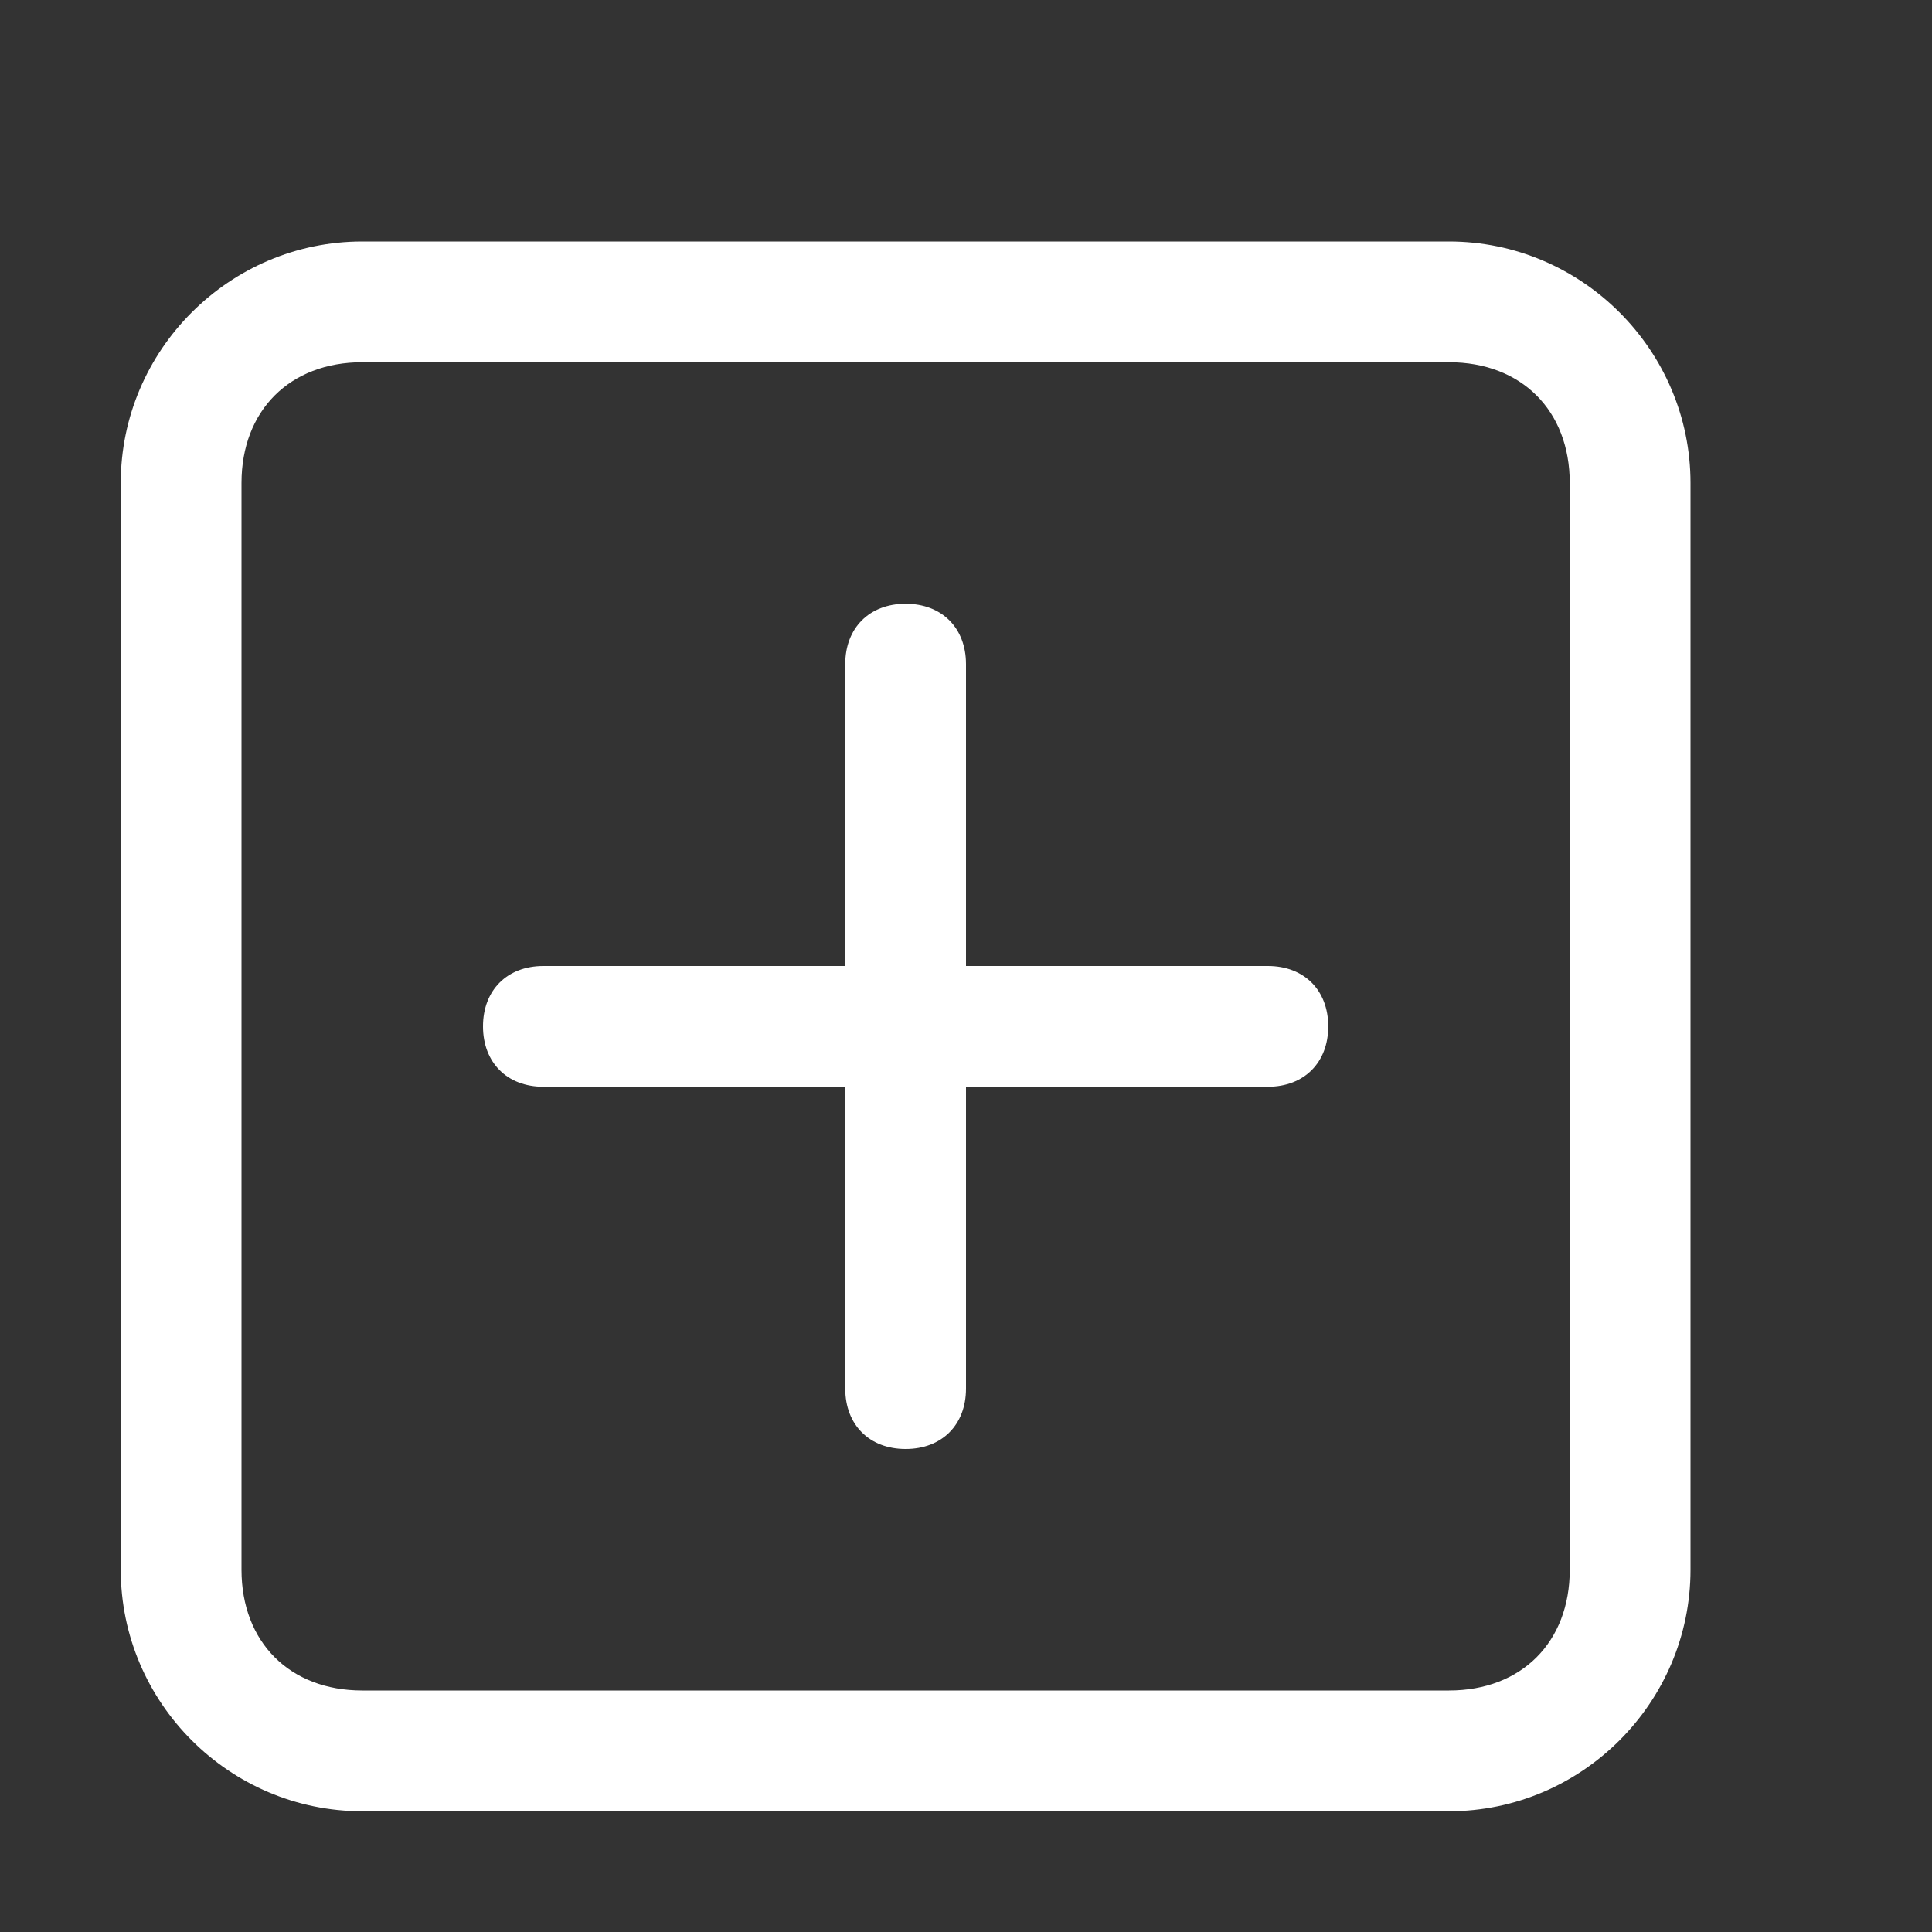 <?xml version="1.0" standalone="no"?><!DOCTYPE svg PUBLIC "-//W3C//DTD SVG 1.1//EN" "http://www.w3.org/Graphics/SVG/1.1/DTD/svg11.dtd"><svg t="1701504347469" class="icon" viewBox="0 0 1024 1024" version="1.1" xmlns="http://www.w3.org/2000/svg" p-id="5645" xmlns:xlink="http://www.w3.org/1999/xlink" width="200" height="200"><rect x="0" y="0" width="1024" height="1024" fill="#333333" stroke="none"/><path d="M768 128 192 128C121.6 128 64 185.6 64 256l0 576c0 70.4 57.6 128 128 128l576 0c70.4 0 128-57.6 128-128L896 256C896 185.6 838.4 128 768 128zM832 832c0 38.4-25.6 64-64 64L192 896c-38.4 0-64-25.6-64-64L128 256c0-38.4 25.6-64 64-64l576 0c38.4 0 64 25.6 64 64L832 832z" p-id="5646" fill="#ffffff"></path><path d="M672 512 512 512 512 352C512 332.8 499.2 320 480 320 460.8 320 448 332.8 448 352L448 512 288 512C268.8 512 256 524.8 256 544 256 563.2 268.8 576 288 576L448 576l0 160C448 755.2 460.8 768 480 768 499.2 768 512 755.2 512 736L512 576l160 0C691.2 576 704 563.2 704 544 704 524.8 691.2 512 672 512z" p-id="5647" fill="#ffffff"></path></svg>